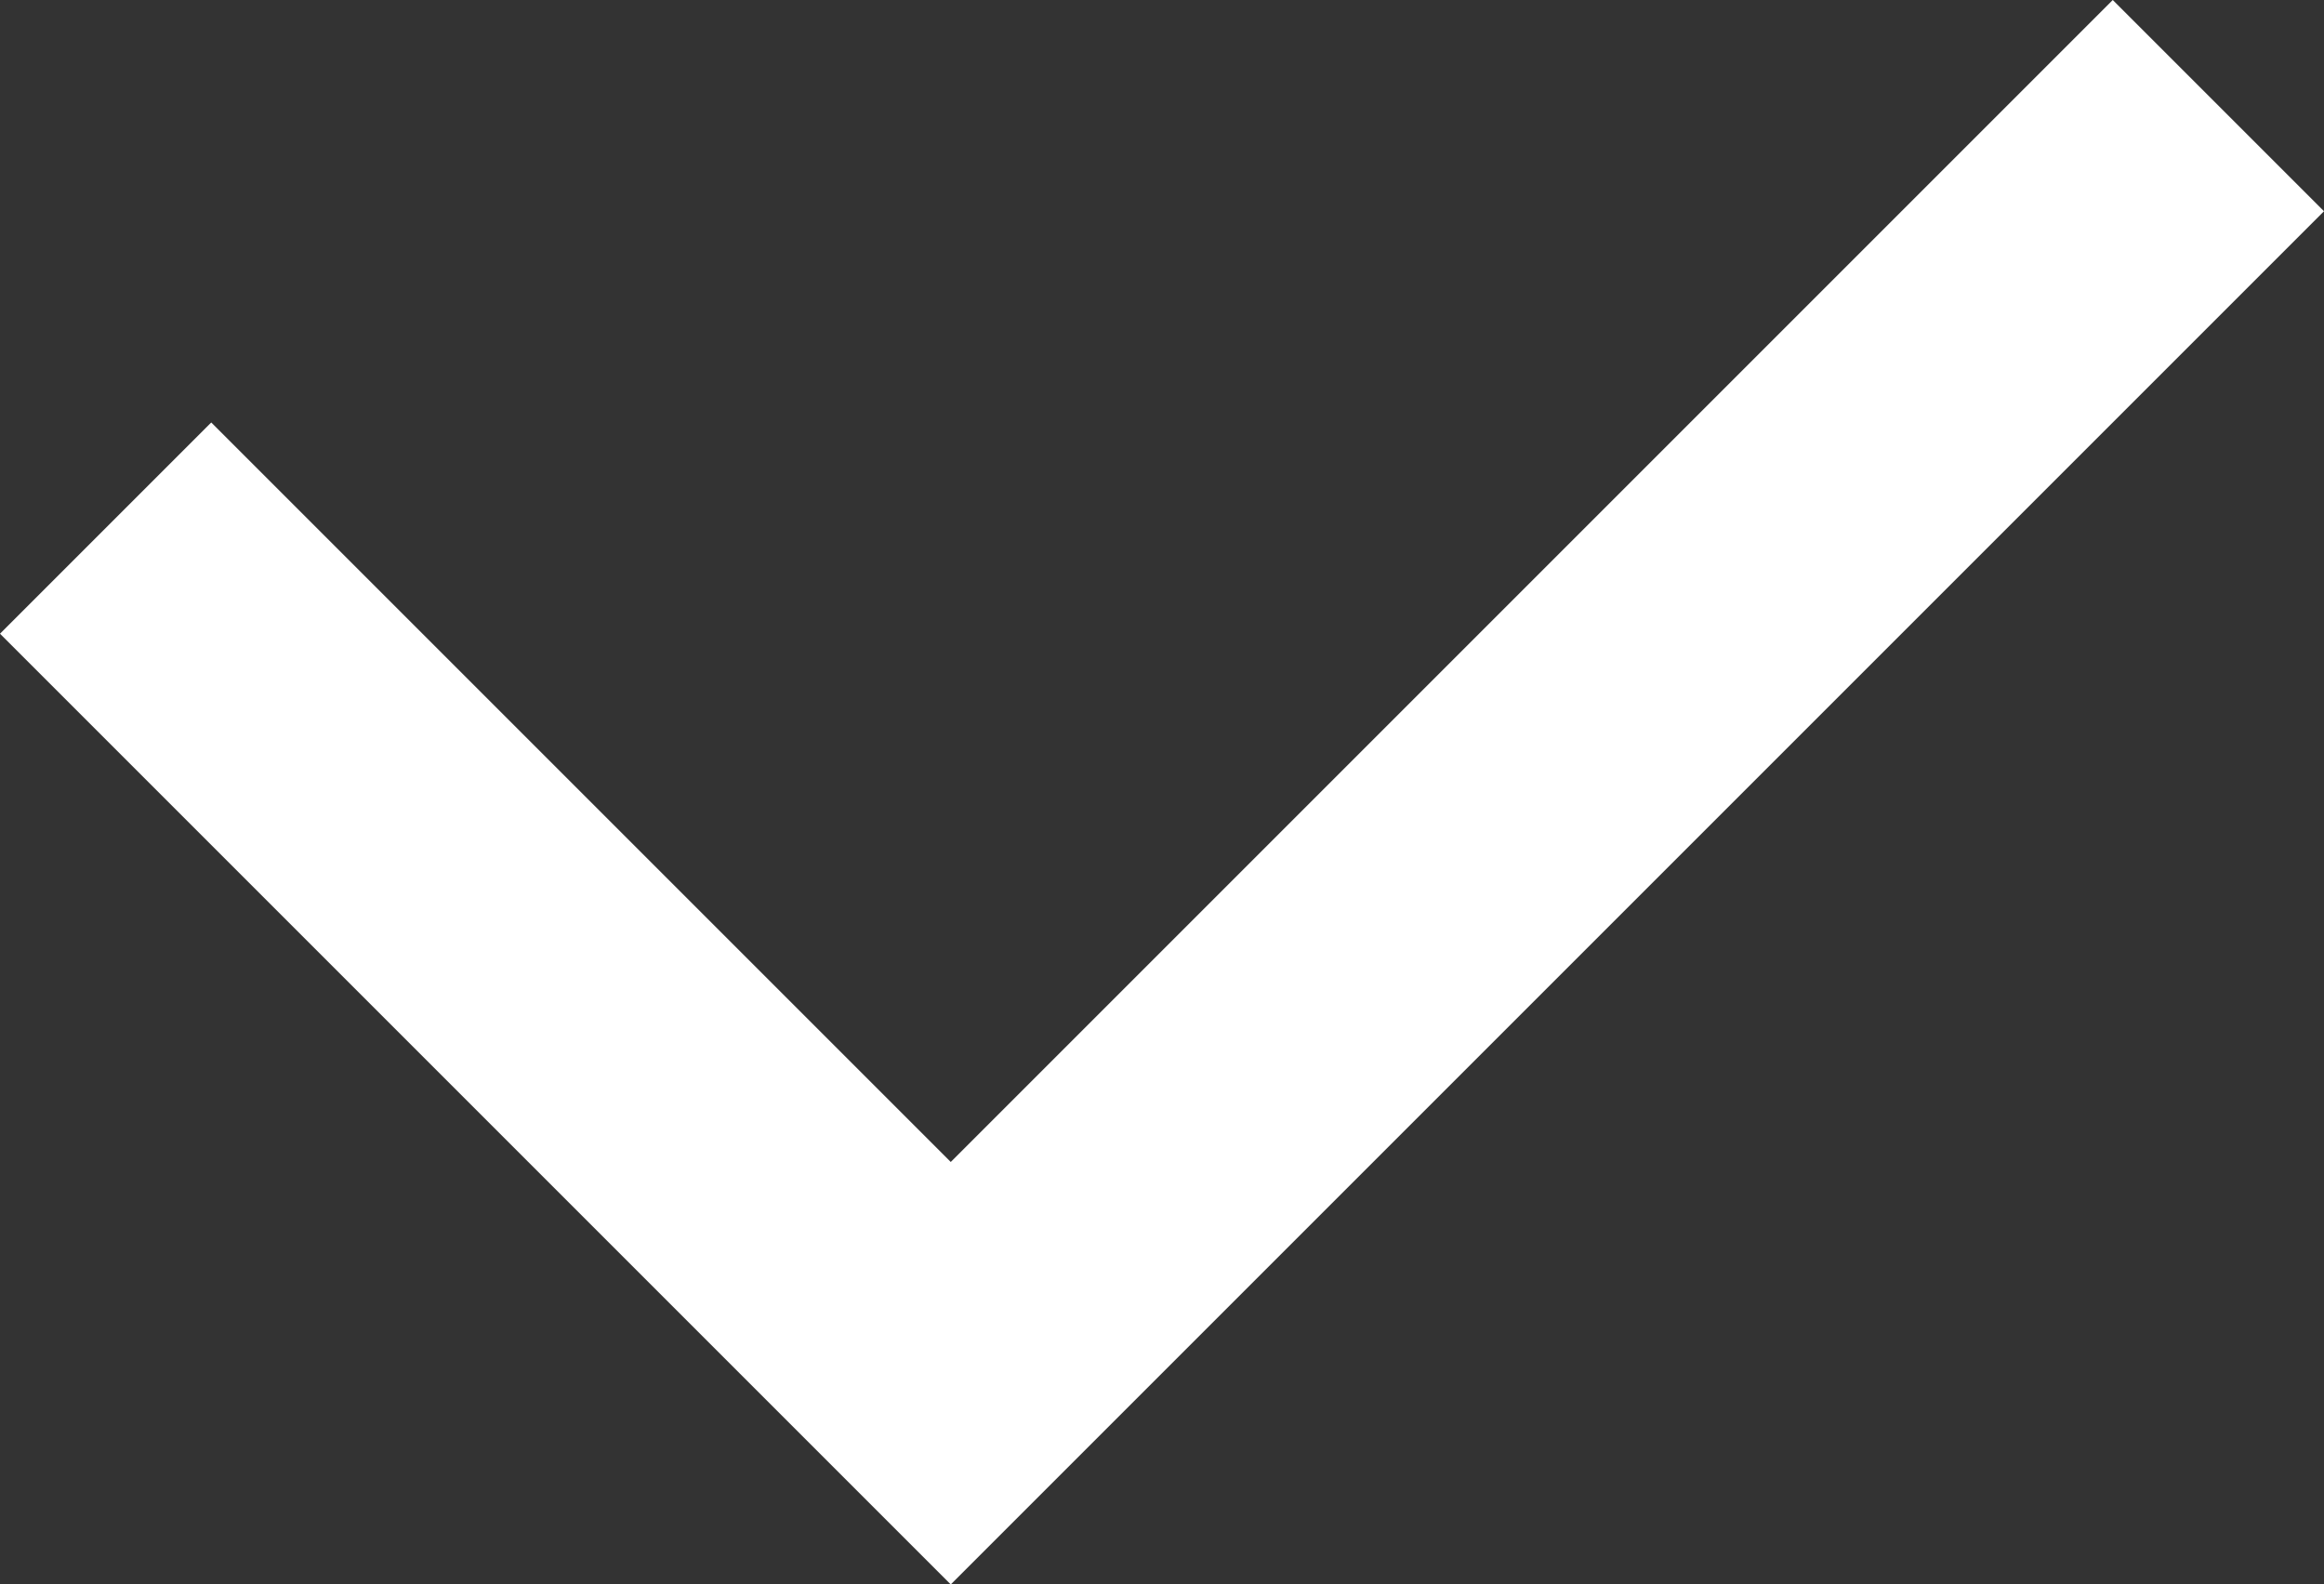 <svg xmlns="http://www.w3.org/2000/svg" viewBox="0 0 15.556 10.606"><rect x="0" y="0" width="15.556" height="10.606" fill="#333333" stroke="none"/><path d="M1.414 2.828l6.364 6.364-1.414 1.414L0 4.242zM14.142 0l1.414 1.414-7.778 7.778-1.414-1.414z" fill="#fff"/></svg>